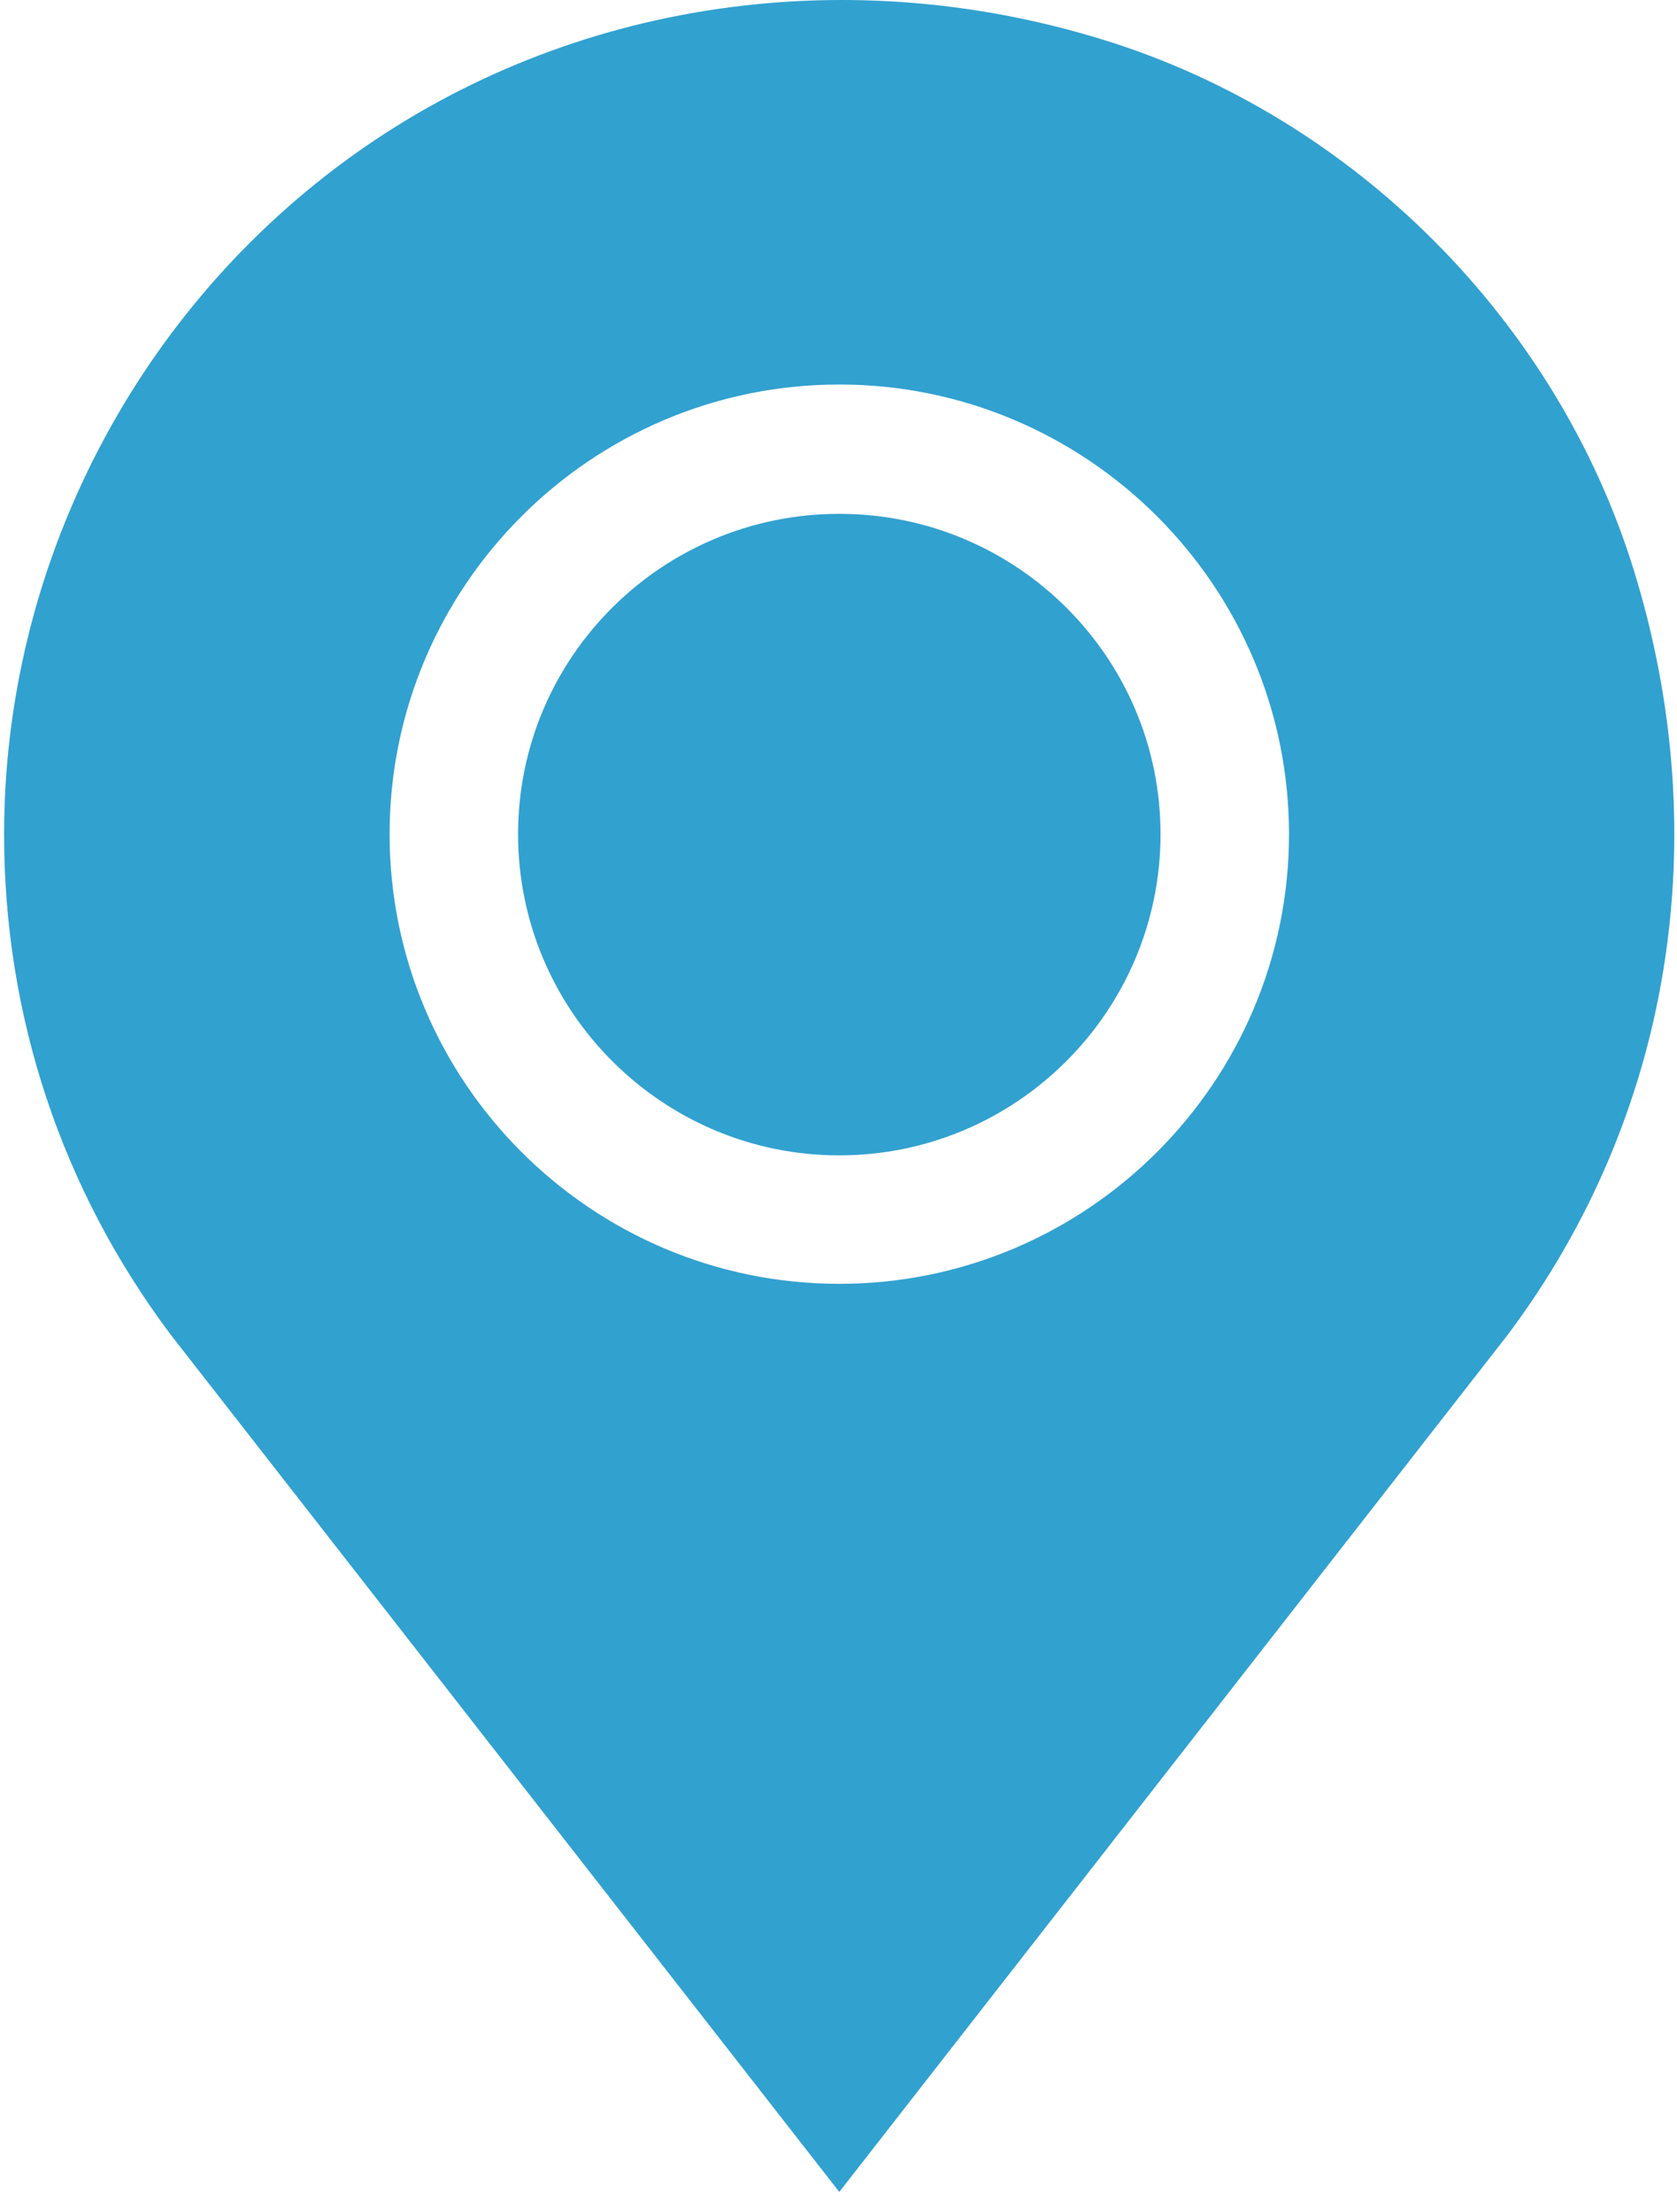 <?xml version="1.0" encoding="UTF-8"?>
<svg width="47px" height="62px" viewBox="0 0 47 62" version="1.1" xmlns="http://www.w3.org/2000/svg" xmlns:xlink="http://www.w3.org/1999/xlink">
    <title>99564666-7C91-48FB-9134-8DC7FC5E02C9</title>
    <g id="Page-1" stroke="none" stroke-width="1" fill="none" fill-rule="evenodd">
        <g id="Contact-Us" transform="translate(-1355, -920)" fill="#31A1D0" fill-rule="nonzero">
            <g id="pin" transform="translate(1355, 920)">
                <path d="M9.646,4.531 C15.658,0.101 23.534,-1.174 30.937,1.12 C37.932,3.284 43.622,8.976 45.786,15.971 C48.118,23.5 46.831,31.316 42.257,37.413 L42.257,37.413 L23.522,61.44 L4.787,37.415 C1.731,33.343 0.115,28.49 0.115,23.382 C0.115,15.978 3.678,8.93 9.646,4.531 Z M23.522,10.778 C16.573,10.778 10.919,16.433 10.919,23.382 C10.919,30.331 16.573,35.986 23.522,35.986 C30.471,35.986 36.126,30.331 36.126,23.382 C36.126,16.433 30.471,10.778 23.522,10.778 Z M23.522,14.403 C28.486,14.403 32.525,18.418 32.525,23.382 C32.525,28.346 28.486,32.385 23.522,32.385 C18.559,32.385 14.52,28.346 14.52,23.382 C14.52,18.418 18.559,14.403 23.522,14.403 Z" id="Combined-Shape"></path>
            </g>
        </g>
    </g>
</svg>